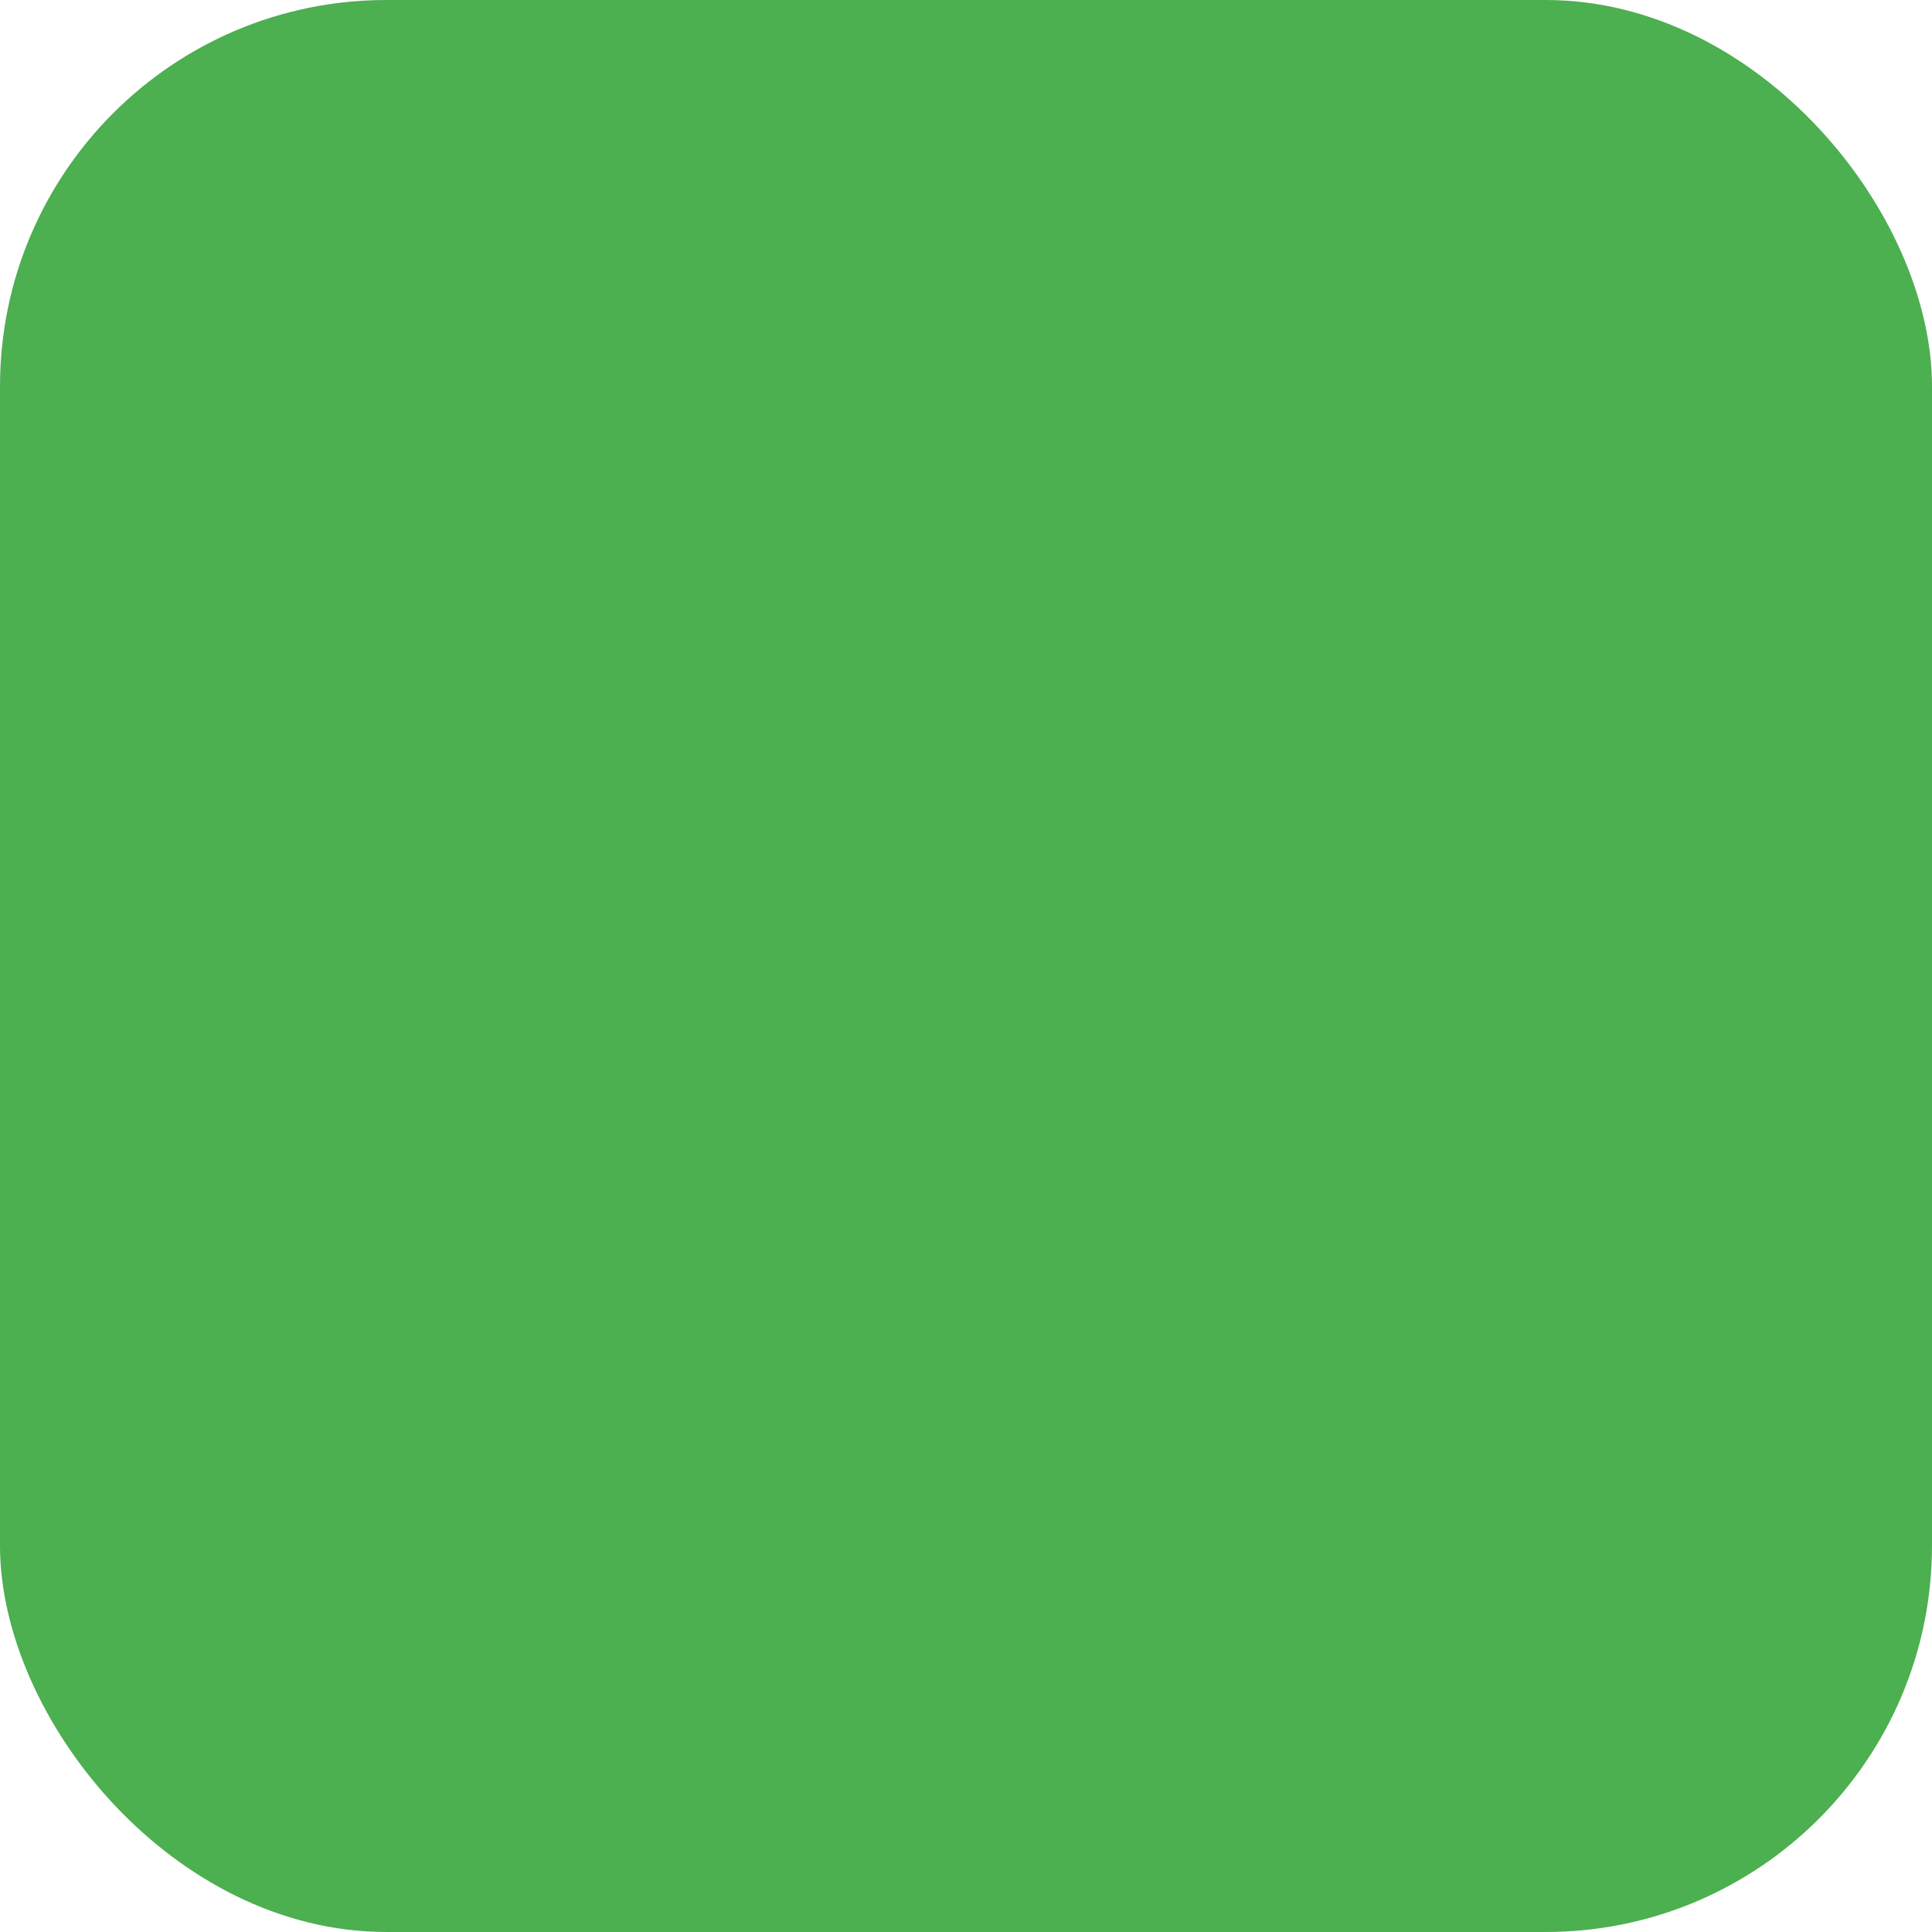 <svg xmlns="http://www.w3.org/2000/svg" version="1.1" xmlns:xlink="http://www.w3.org/1999/xlink" width="128" height="128" x="0" y="0" viewBox="0 0 277.279 277.279" style="enable-background:new 0 0 512 512" xml:space="preserve" class=""><rect width="277.279" height="277.279" rx="55.456" ry="55.456" fill="#4caf5026" shape="rounded"></rect><g transform="matrix(0.7,0,0,0.7,41.592,41.592)"><path d="m149.245 191.671-42.425 42.426-.001.001-.001.001c-17.544 17.545-46.092 17.546-63.638 0-8.5-8.5-13.18-19.801-13.18-31.82 0-12.018 4.68-23.317 13.177-31.817l.003-.003 42.425-42.426c5.857-5.858 5.857-15.356-.001-21.213-5.857-5.857-15.355-5.857-21.213 0l-42.425 42.426-.009.01C7.798 163.42 0 182.251 0 202.279c0 20.033 7.801 38.867 21.967 53.033C36.589 269.933 55.794 277.244 75 277.244c19.206 0 38.412-7.311 53.032-21.932v-.001l.001-.001 42.425-42.426c5.857-5.857 5.857-15.355-.001-21.213-5.856-5.857-15.353-5.857-21.212 0zM277.279 75c0-20.033-7.802-38.867-21.968-53.033-29.243-29.242-76.824-29.241-106.065 0l-.004.005-42.424 42.423c-5.858 5.857-5.858 15.356 0 21.213a14.952 14.952 0 0 0 10.607 4.394c3.838 0 7.678-1.465 10.606-4.394l42.424-42.423.005-.005c17.544-17.544 46.092-17.545 63.638 0 8.499 8.5 13.181 19.801 13.181 31.82 0 12.018-4.68 23.317-13.178 31.817l-.003.003-42.425 42.426c-5.857 5.857-5.857 15.355.001 21.213a14.954 14.954 0 0 0 10.606 4.394c3.839 0 7.678-1.465 10.607-4.394l42.425-42.426.009-.01C269.48 113.859 277.279 95.028 277.279 75z" fill="#4caf50" opacity="1" data-original="#000000" class=""></path><path d="M85.607 191.671a14.954 14.954 0 0 0 10.606 4.394c3.839 0 7.678-1.465 10.607-4.394l84.852-84.852c5.858-5.857 5.858-15.355 0-21.213-5.857-5.857-15.355-5.857-21.213 0l-84.852 84.851c-5.858 5.859-5.858 15.357 0 21.214z" fill="#4caf50" opacity="1" data-original="#000000" class=""></path></g></svg>
